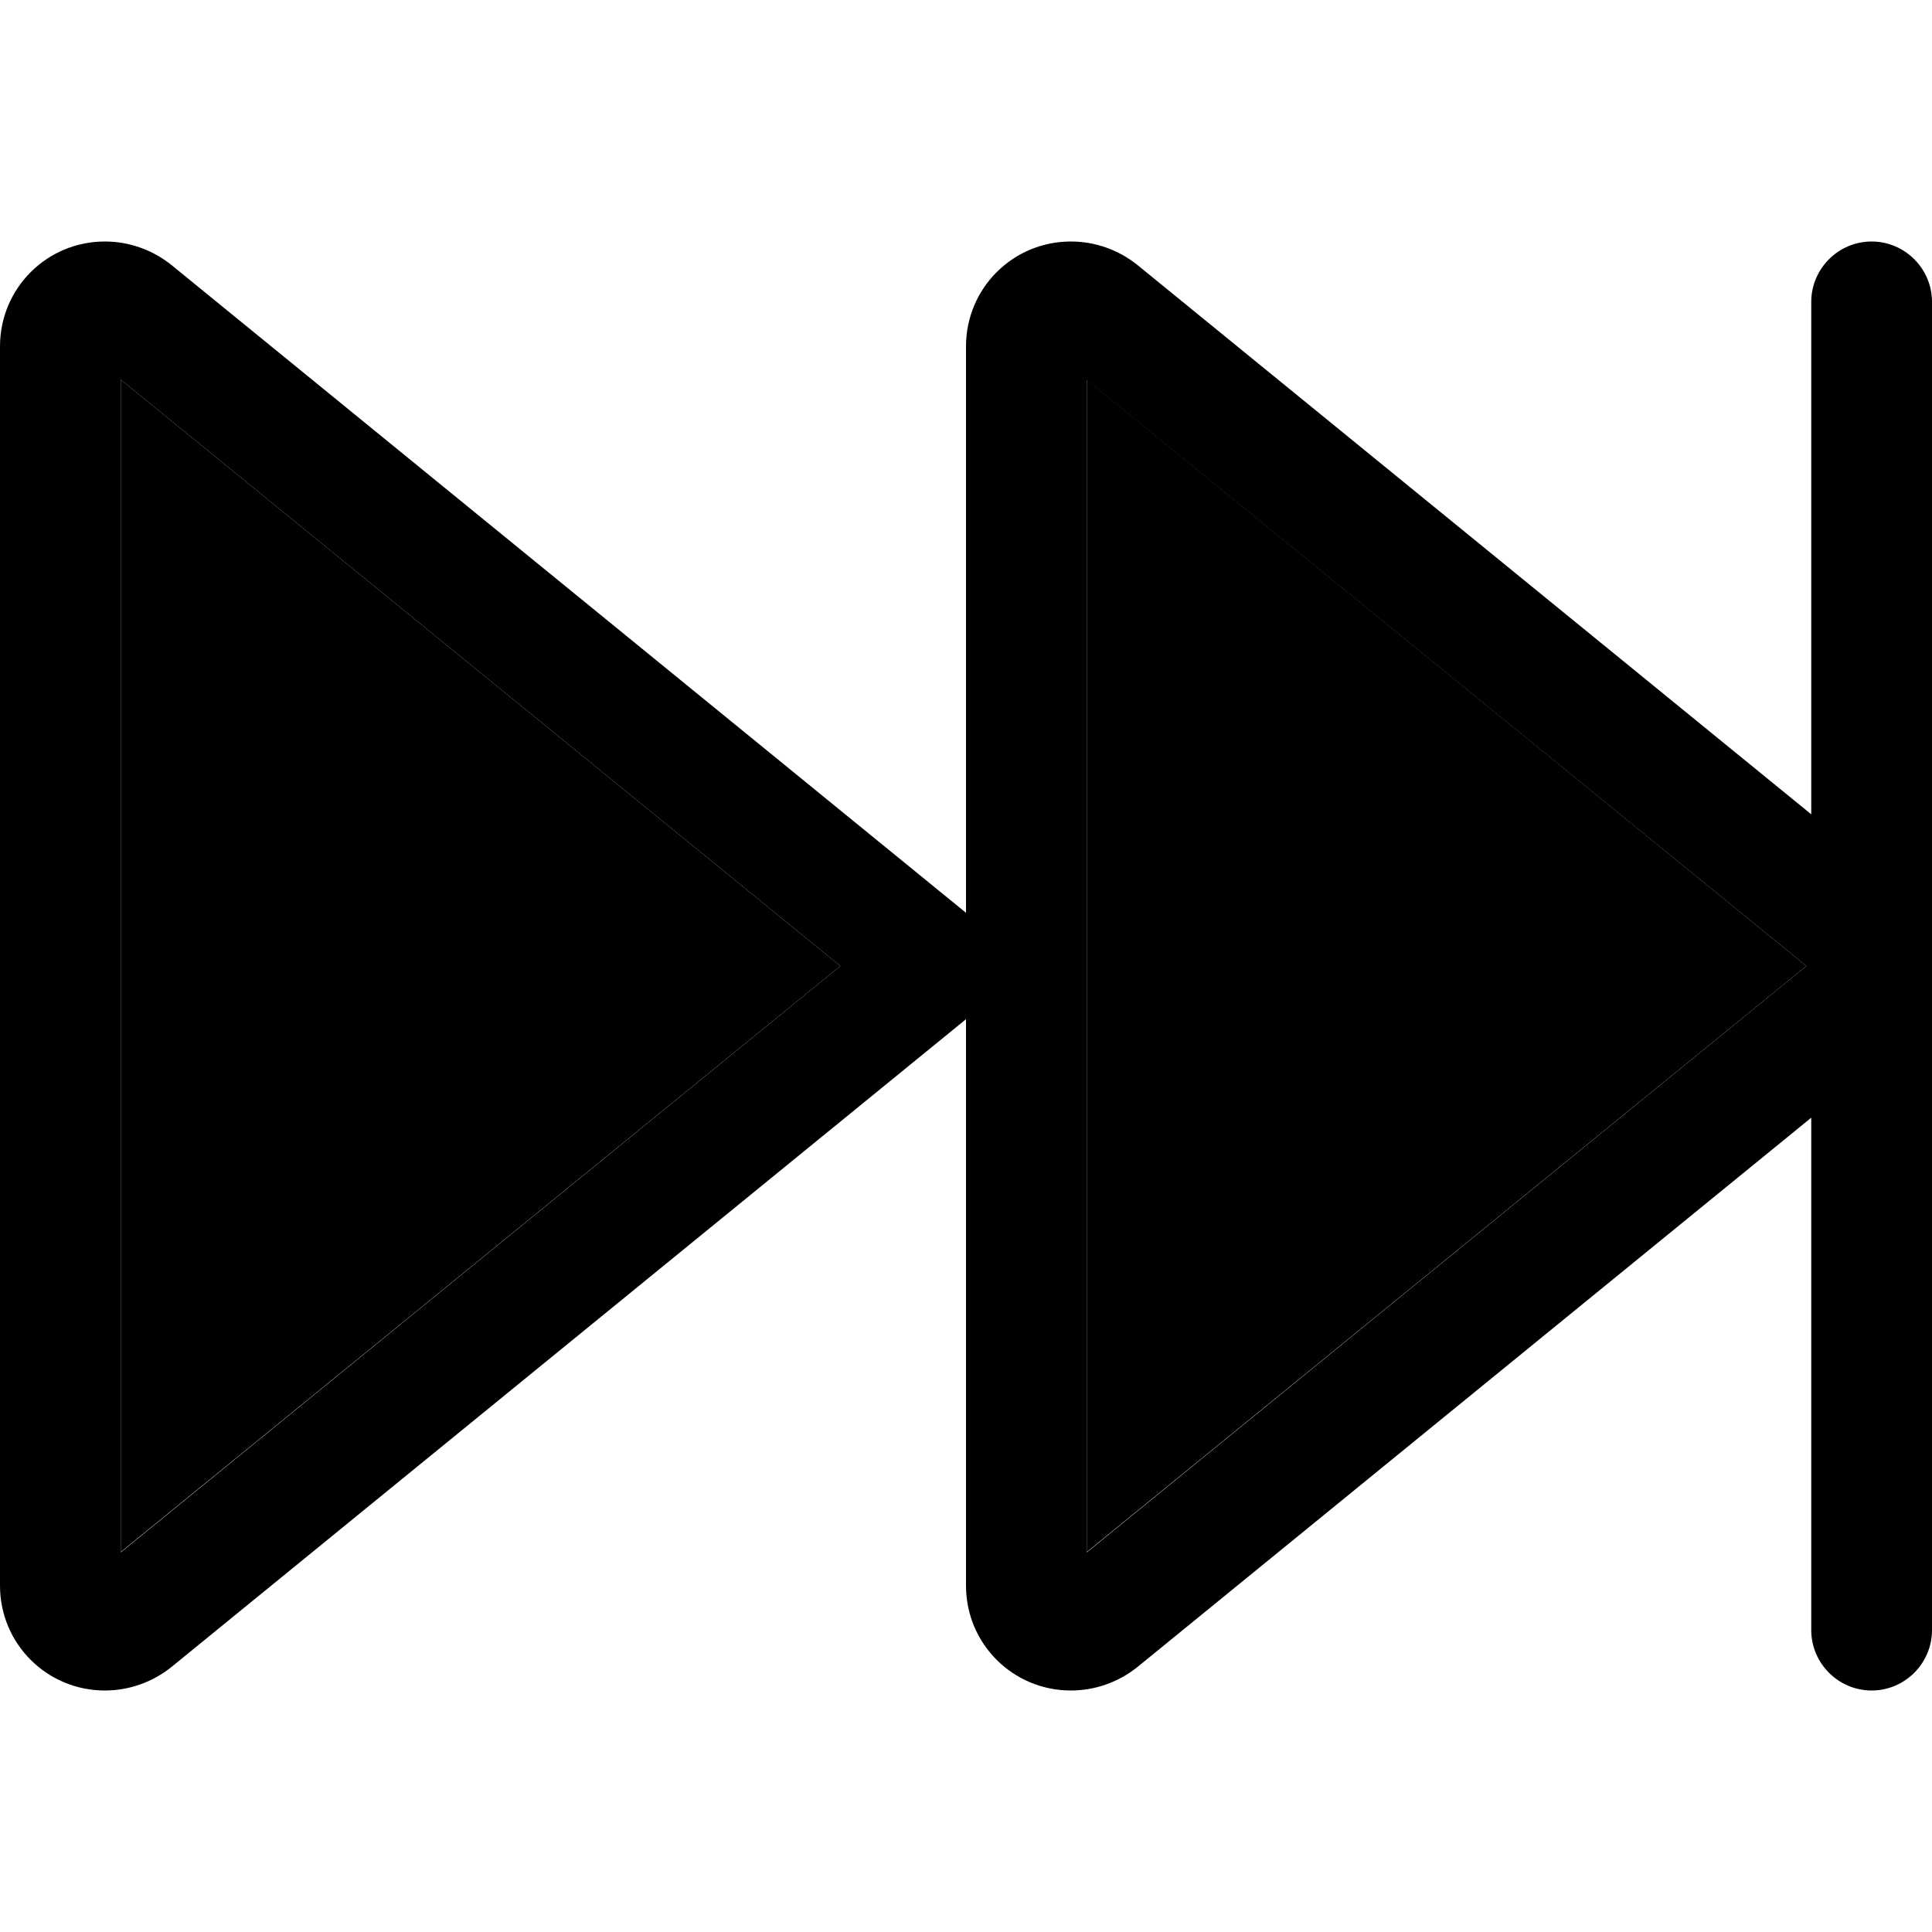 <svg xmlns="http://www.w3.org/2000/svg" width="24" height="24" viewBox="0 0 512 512">
    <path class="pr-icon-duotone-secondary" d="M32 100.6l0 310.7L222.7 256 32 100.6zm256 0l0 310.7L478.7 256 288 100.6z"/>
    <path class="pr-icon-duotone-primary" d="M496 64c-8.8 0-16 7.2-16 16l0 135.8L301.4 70.2c-5-4-11.2-6.2-17.6-6.2C268.4 64 256 76.4 256 91.8l0 150.1L45.4 70.2c-5-4-11.2-6.2-17.6-6.2C12.4 64 0 76.4 0 91.8L0 420.2C0 435.6 12.4 448 27.8 448c6.4 0 12.6-2.2 17.6-6.2L256 270.1l0 150.1c0 15.4 12.4 27.8 27.8 27.8c6.4 0 12.6-2.2 17.6-6.2L480 296.2 480 432c0 8.8 7.2 16 16 16s16-7.2 16-16l0-161.9 0-28.2L512 80c0-8.8-7.2-16-16-16zM478.7 256L288 411.4l0-310.7L478.7 256zM32 100.6L222.7 256 32 411.4l0-310.7z"/>
</svg>